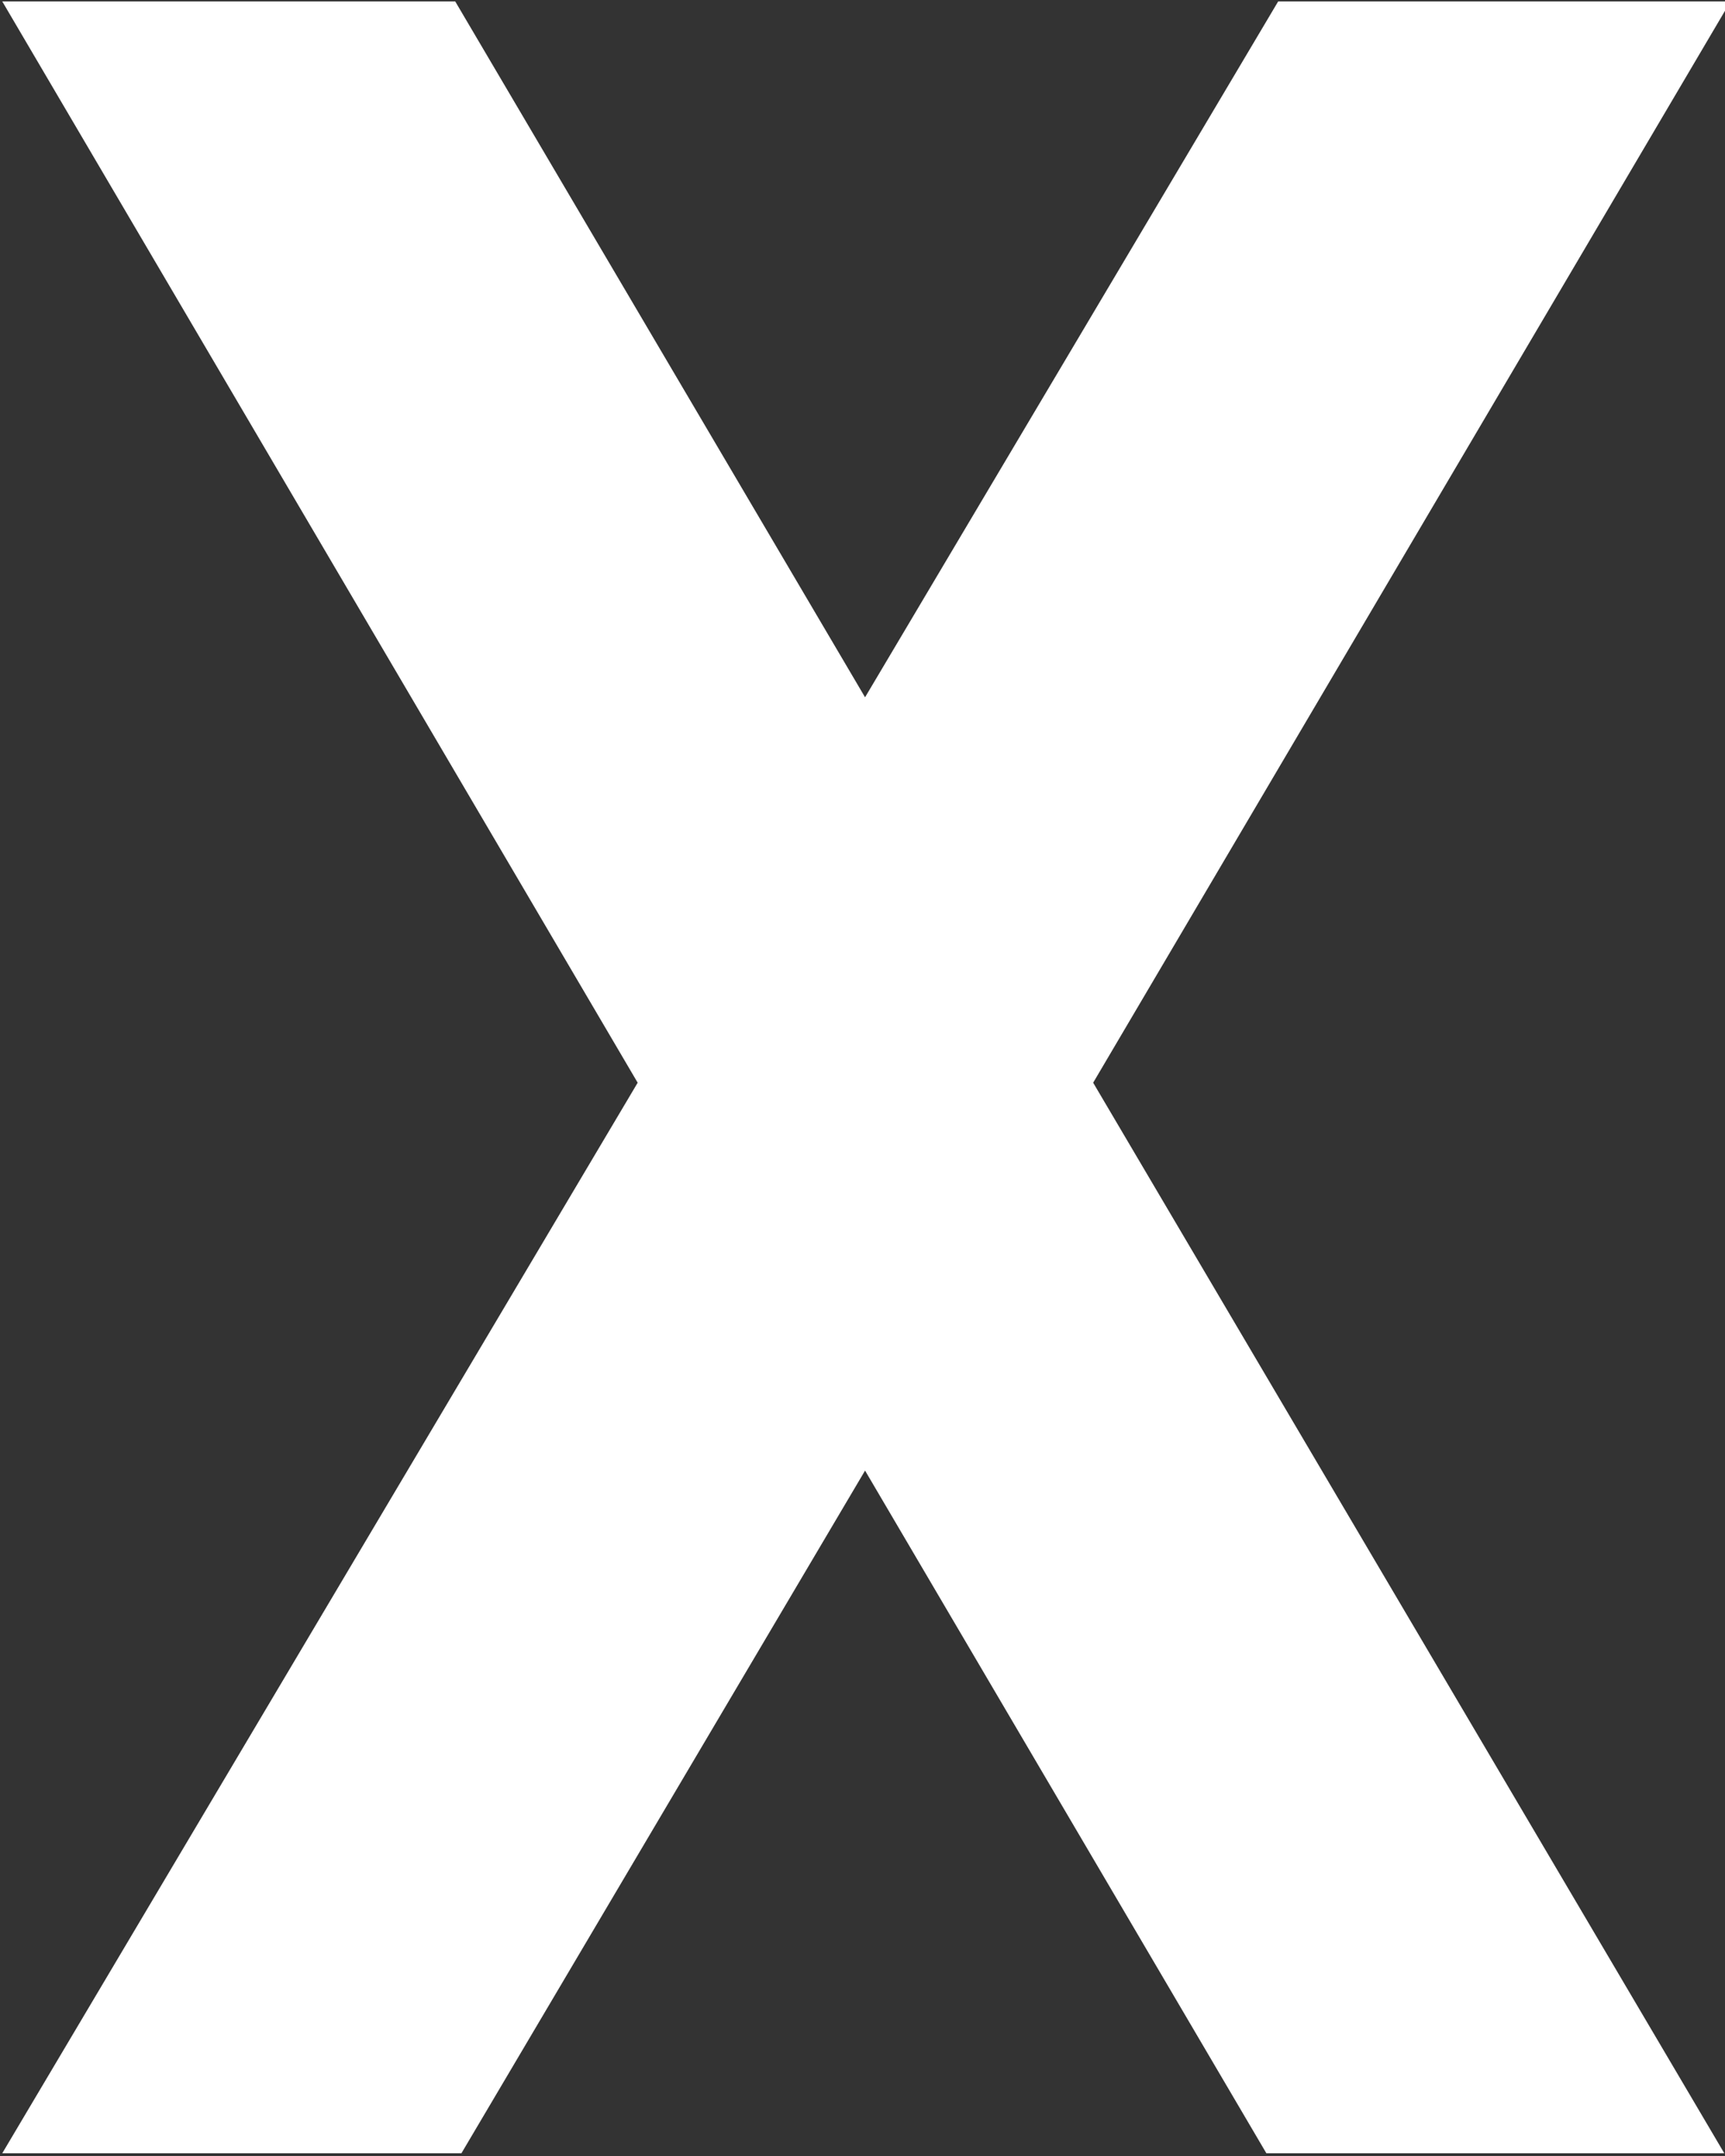 <svg width="60" height="75" viewBox="0 0 60 75" fill="none" xmlns="http://www.w3.org/2000/svg">
<rect x="0" y="0" width="60" height="75" fill="#333333" stroke="none"/>
<path d="M22.18 37.664L0.079 0.05H15.834L30.089 24.256L44.458 0.05H60.192L38.023 37.664L59.975 74.904H44.047L30.089 51.157L16.05 74.904H0.079L22.18 37.664Z" fill="white"/>
</svg>
